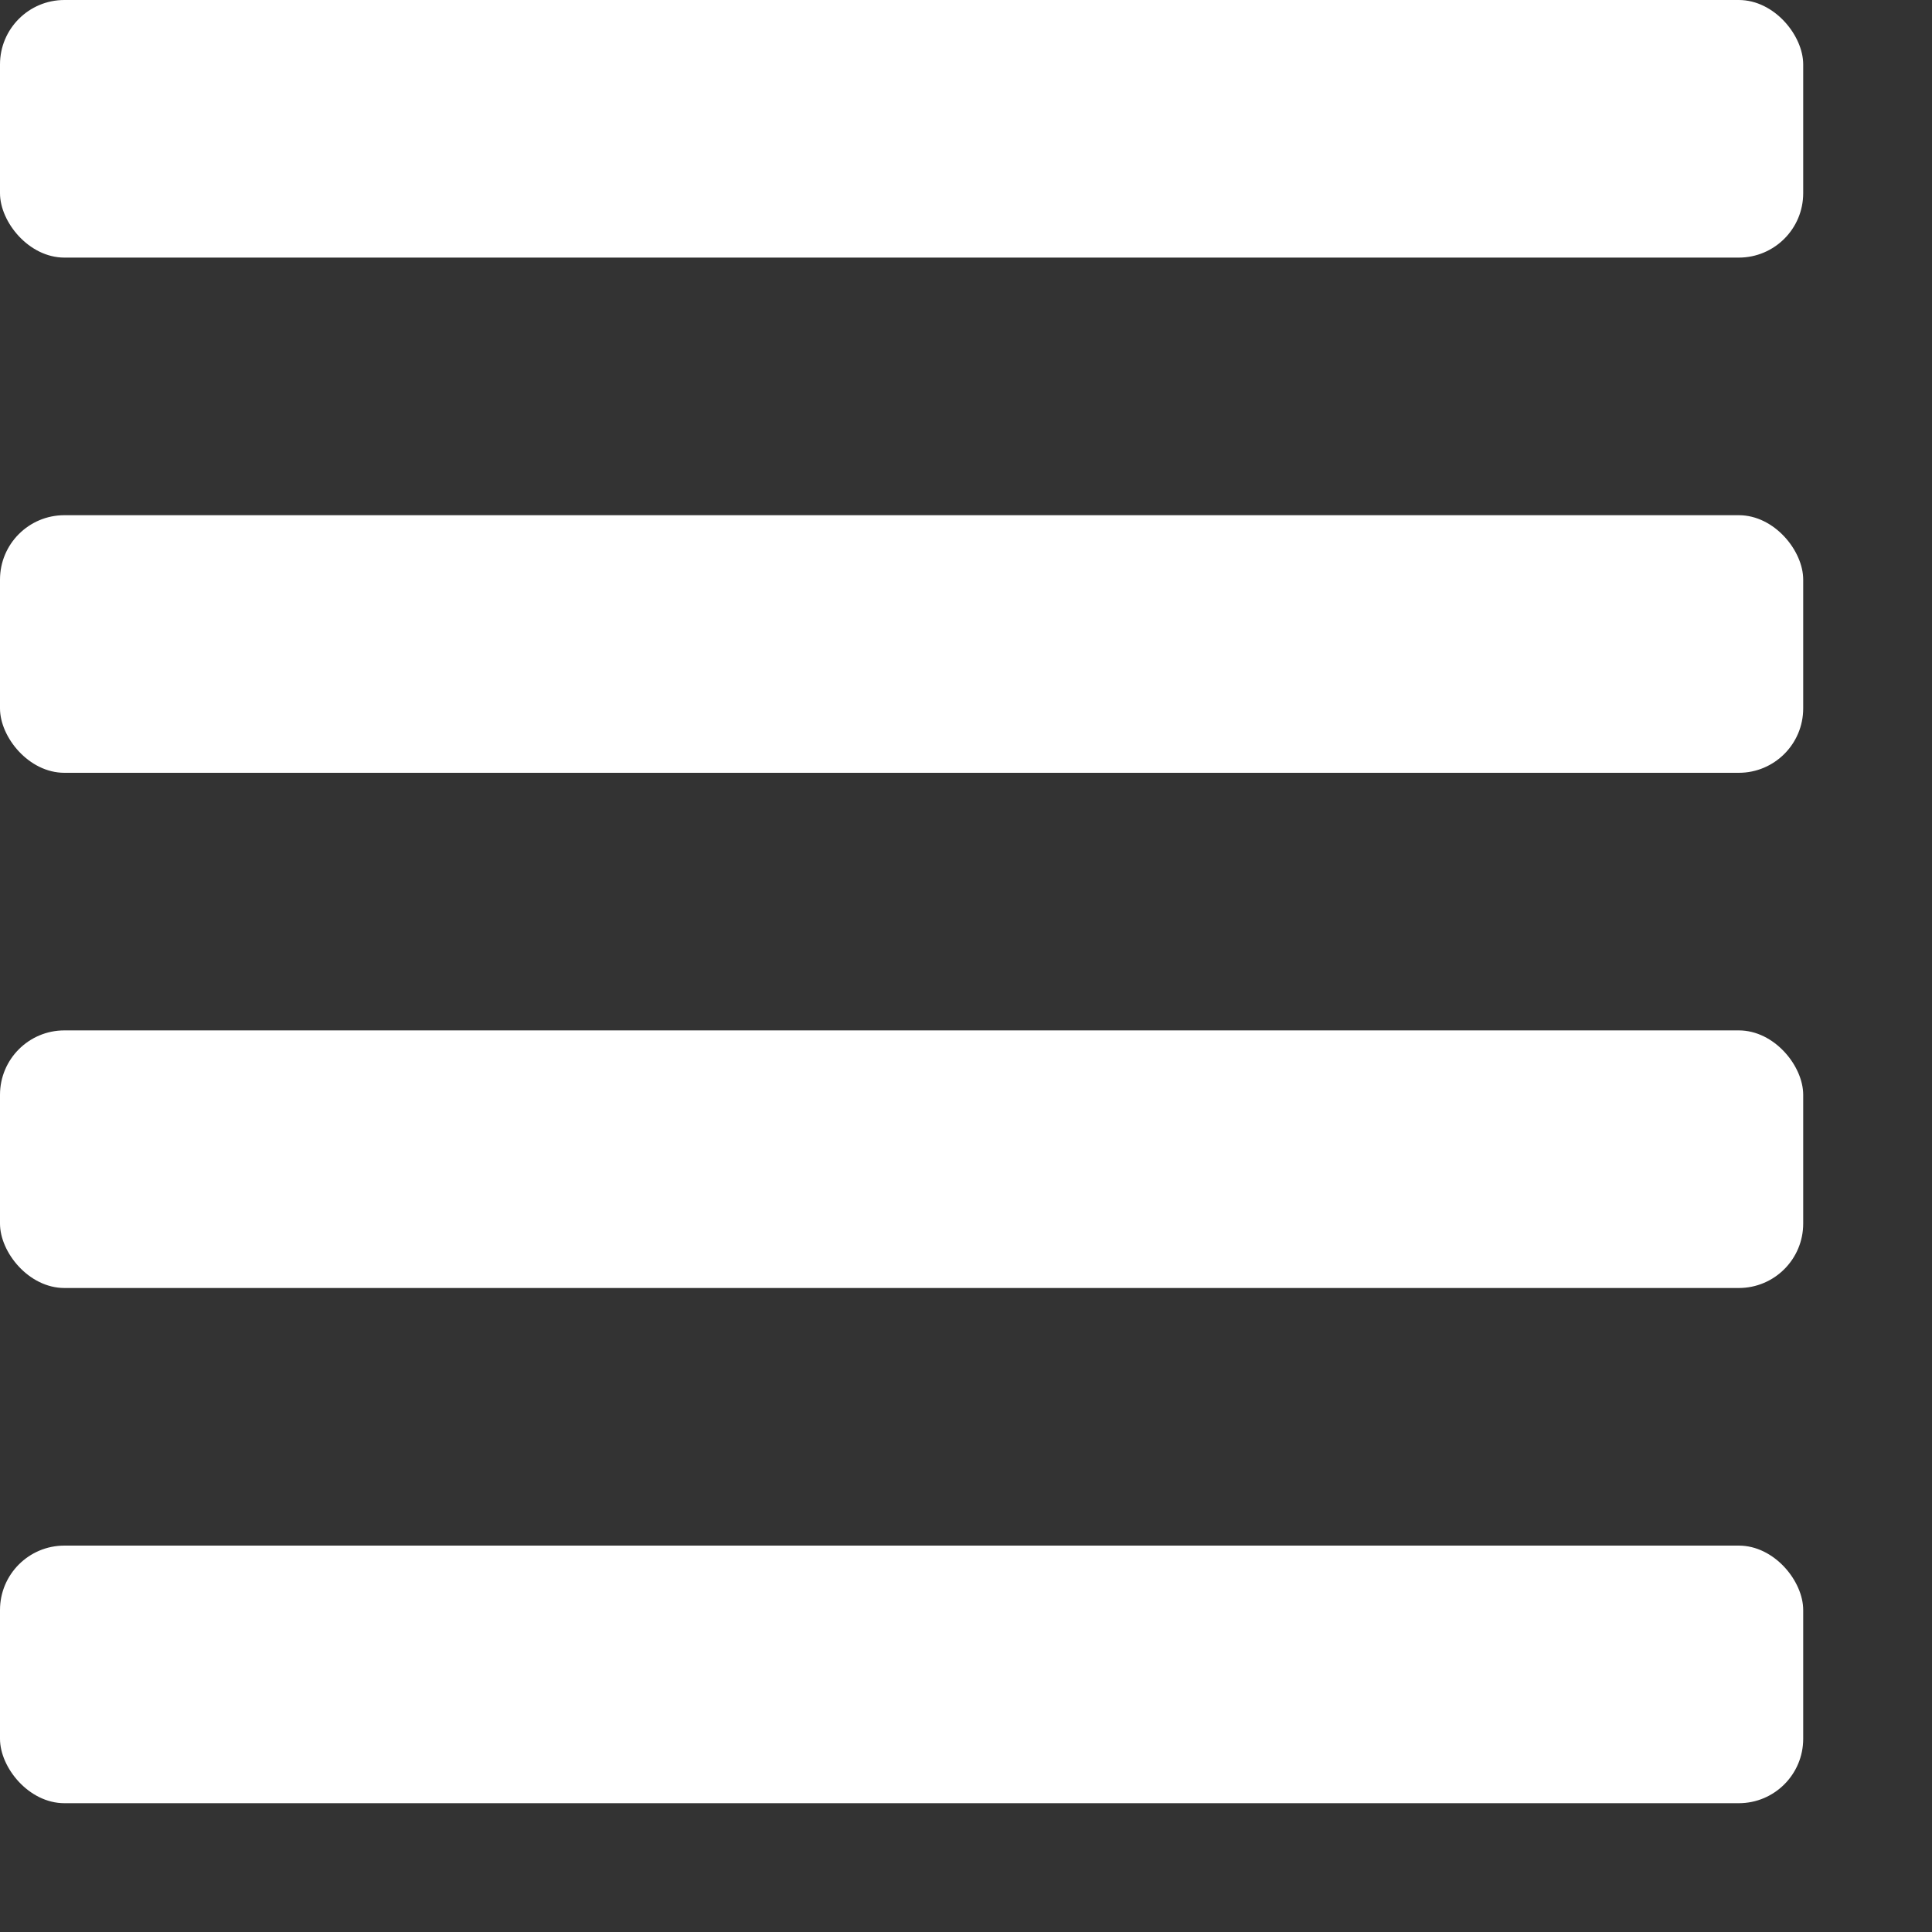 <svg xmlns="http://www.w3.org/2000/svg" viewBox="0 0 30 30" width="30" height="30" fill="#ffffff">
  <rect x="0" y="0" width="30" height="30" fill="#333333" stroke="none"/>
  <rect width="28" height="4" rx="1" ry="1" />
  <rect y="8" width="28" height="4" rx="1" ry="1" />
  <rect y="16" width="28" height="4" rx="1" ry="1" />
  <rect y="24" width="28" height="4" rx="1" ry="1" />
</svg>
